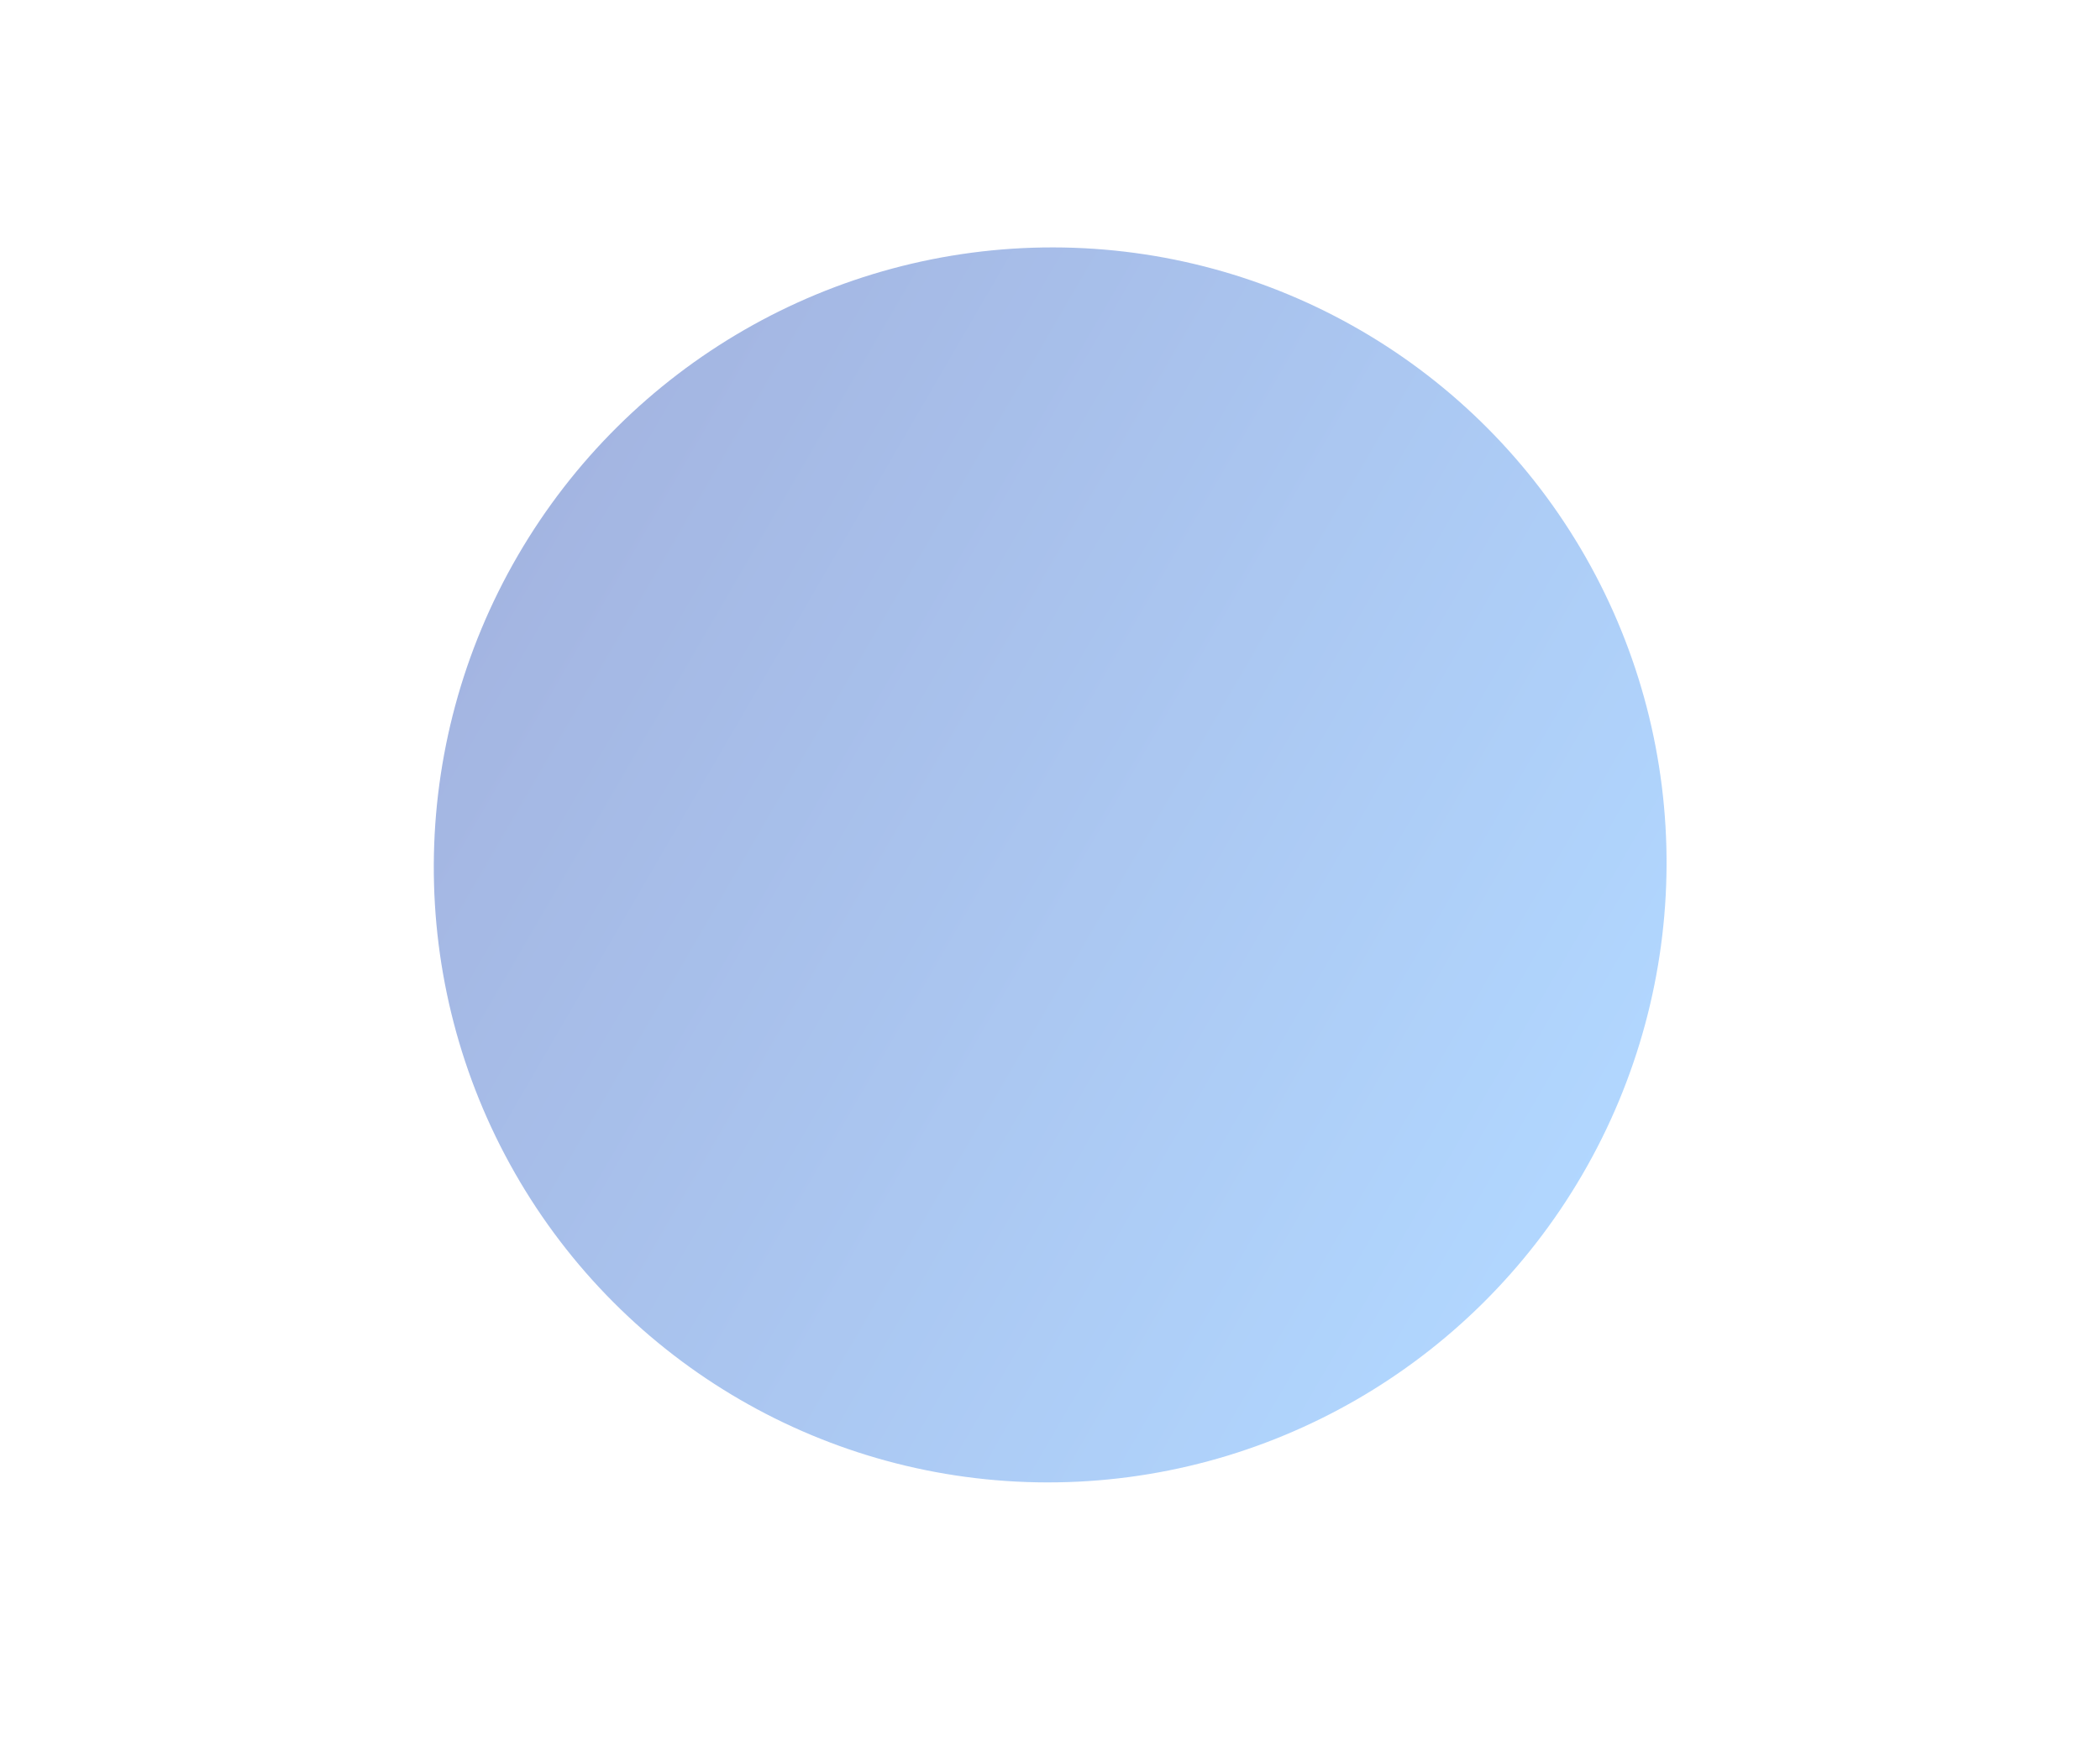 <svg width="972" height="813" viewBox="0 0 972 813" fill="none" xmlns="http://www.w3.org/2000/svg">
  <g opacity="0.4" filter="url(#filter0_f_7_526)">
  <ellipse cx="486.083" cy="400.428" rx="285" ry="286.185" transform="rotate(30.174 486.083 400.428)" fill="url(#paint0_linear_7_526)"/>
  </g>
  <defs>
  <filter id="filter0_f_7_526" x="0.737" y="-85.506" width="970.692" height="971.867" filterUnits="userSpaceOnUse" color-interpolation-filters="sRGB">
  <feFlood flood-opacity="0" result="BackgroundImageFix"/>
  <feBlend mode="normal" in="SourceGraphic" in2="BackgroundImageFix" result="shape"/>
  <feGaussianBlur stdDeviation="100" result="effect1_foregroundBlur_7_526"/>
  </filter>
  <linearGradient id="paint0_linear_7_526" x1="202.47" y1="397.287" x2="772.469" y2="397.287" gradientUnits="userSpaceOnUse">
  <stop stop-color="#1A46B5"/>
  <stop offset="1" stop-color="#3C9AFE"/>
  </linearGradient>
  </defs>
  </svg>
  